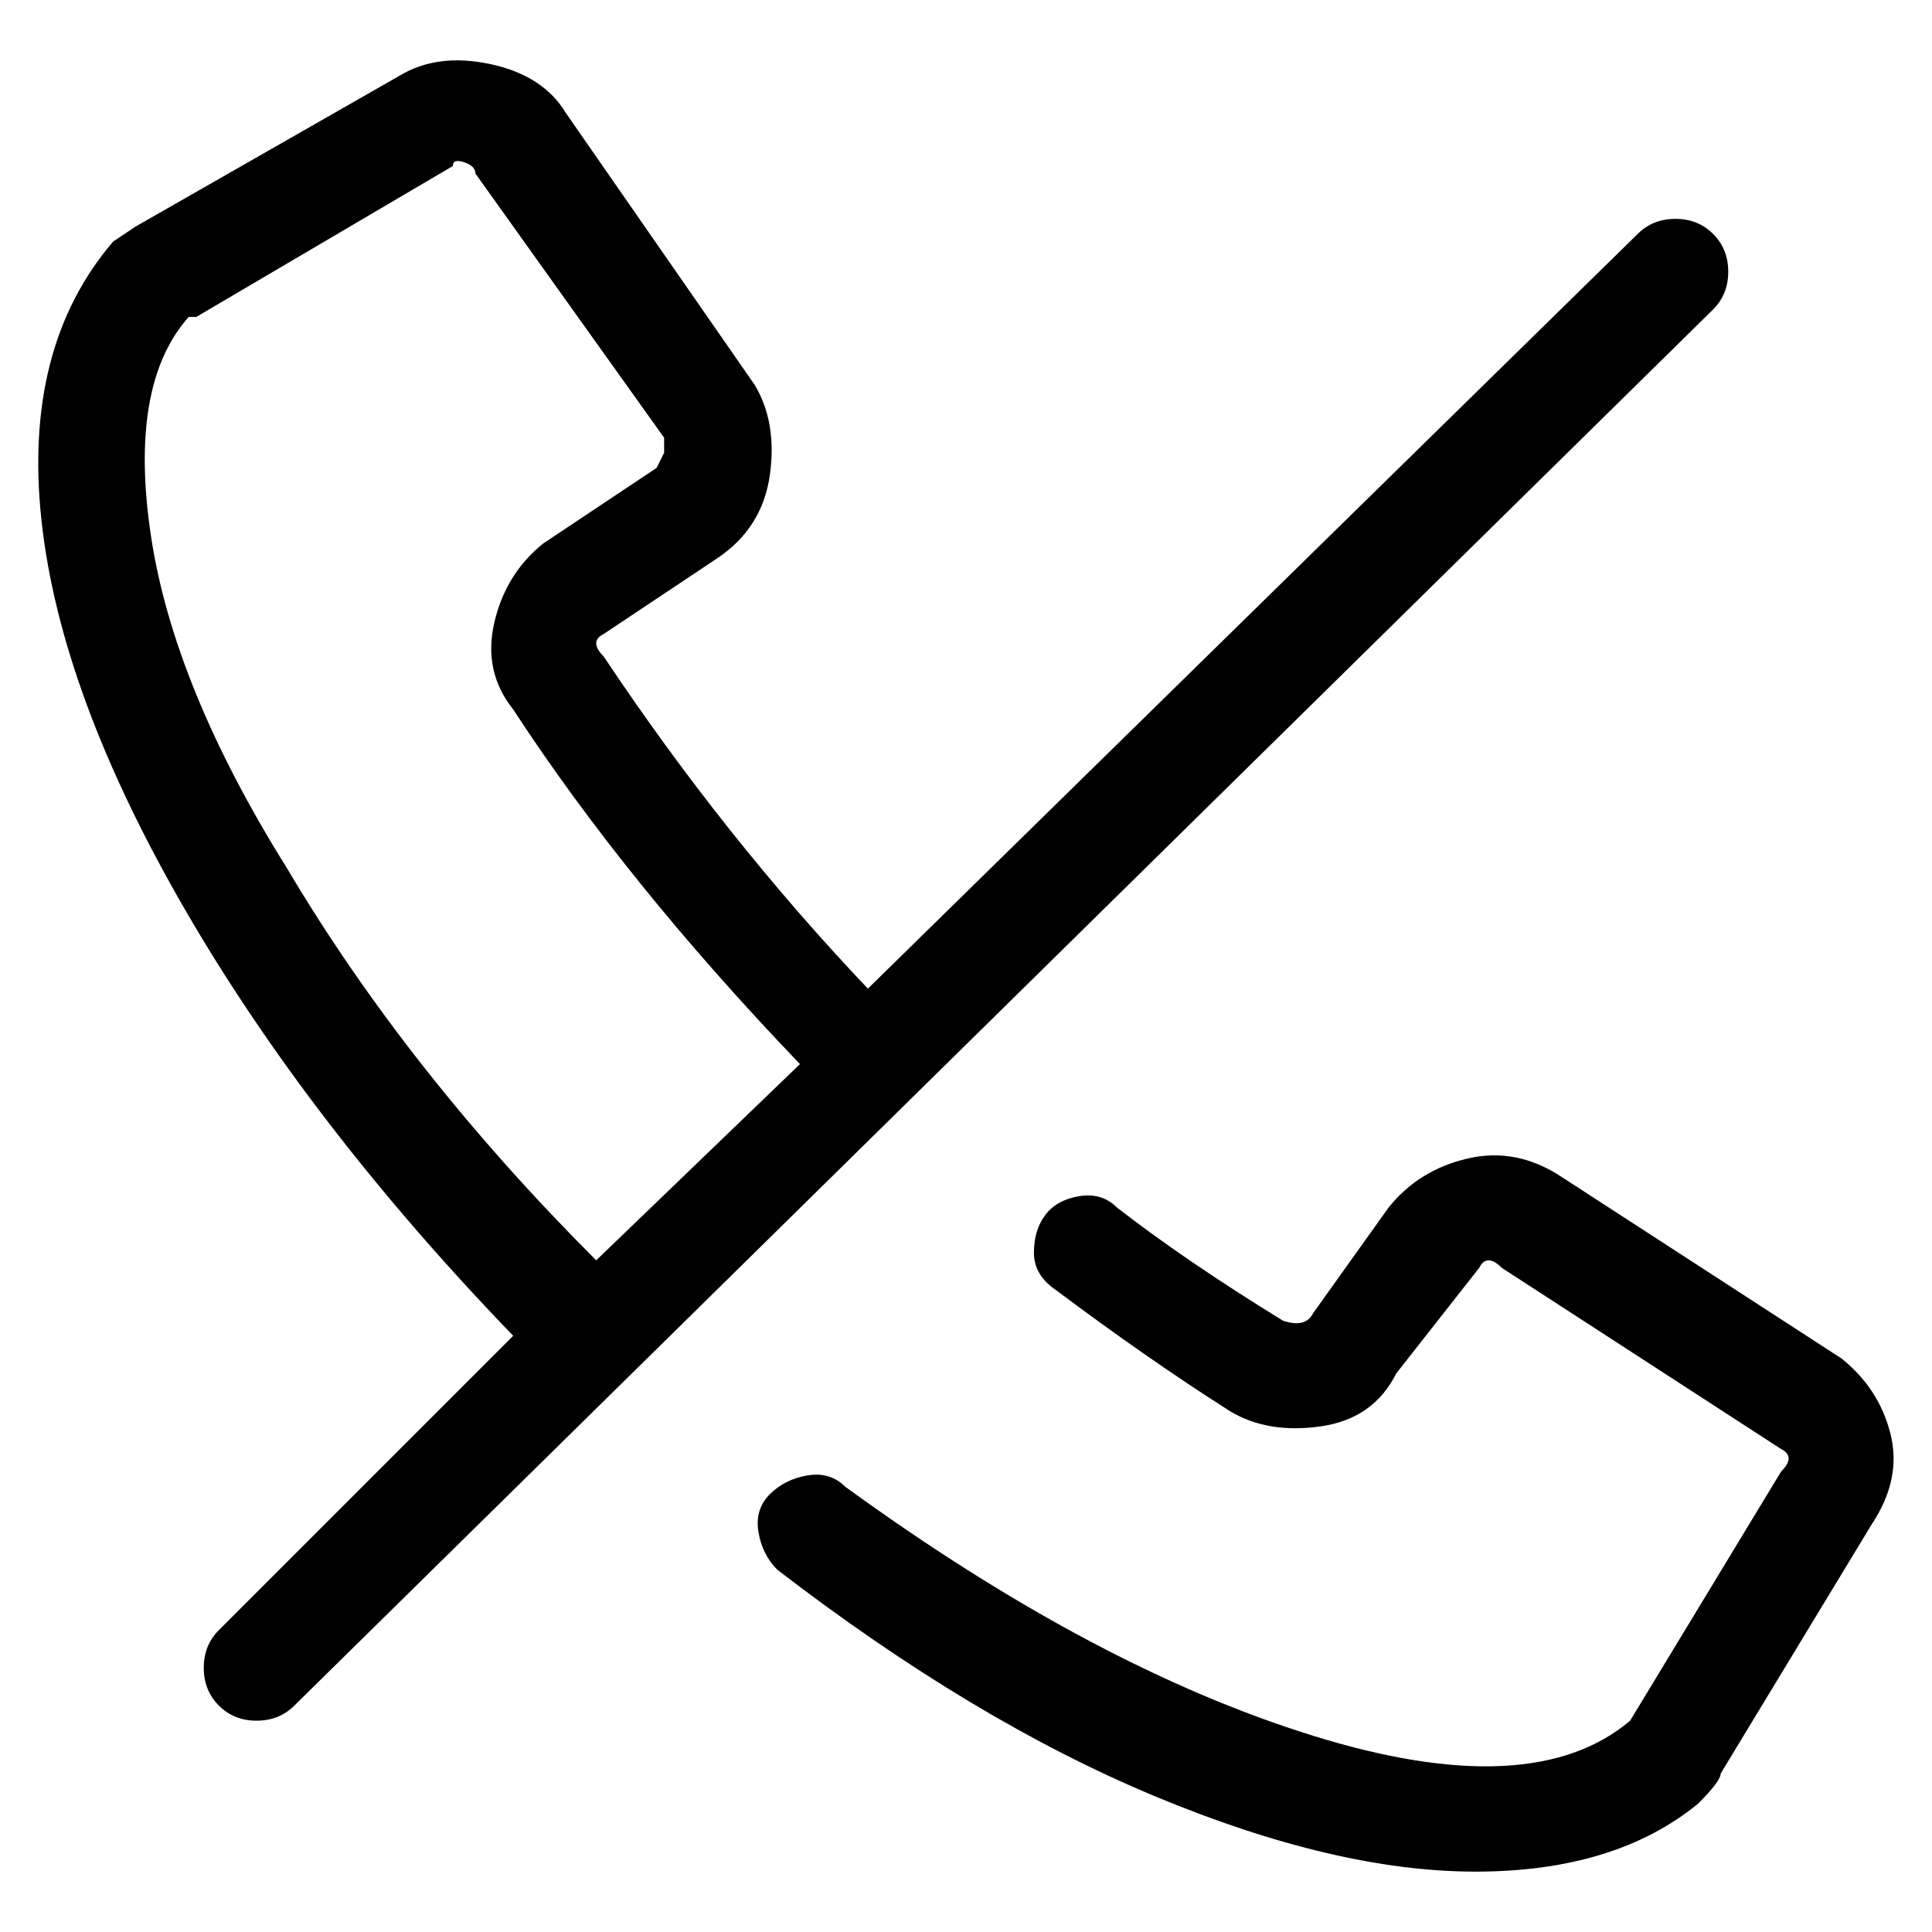 <svg viewBox="0 0 256 256" xmlns="http://www.w3.org/2000/svg">
  <path transform="scale(1, -1) translate(0, -256)" fill="currentColor" d="M244 76l-37 24q-6 4 -12.5 2.5t-10.5 -6.5l-10 -14q-1 -2 -4 -1q-13 8 -22 15q-2 2 -5 1.5t-4.5 -2.5t-1.5 -5t3 -5q12 -9 23 -16q5 -3 12 -2t10 7l11 14q1 2 3 0l37 -24q2 -1 0 -3l-20 -33q-13 -11 -42 -2t-62 33q-2 2 -5 1.5t-5 -2.5t-1.5 -5t2.5 -5q26 -20 50 -30 t42.5 -10t29.5 9q3 3 3 4l20 33q4 6 2.5 12t-6.5 10zM227 225q-2 2 -5 2t-5 -2l-102 -100q-19 20 -35 44q-2 2 0 3l15 10q6 4 7 11t-2 12l-25 36q-3 5 -10 6.5t-12 -1.5l-35 -20l-3 -2q-12 -14 -9.5 -37t19 -51.5t43.5 -56.5l-39 -39q-2 -2 -2 -5t2 -5t5 -2t5 2l188 185 q2 2 2 5t-2 5zM25 214h1l34 20q0 1 1.5 0.5t1.5 -1.5l25 -35v-2l-1 -2l-15 -10q-5 -4 -6.5 -10.5t2.5 -11.5q15 -23 38 -47l-27 -26q-25 25 -41 52q-15 24 -18 44t5 29z" />
</svg>